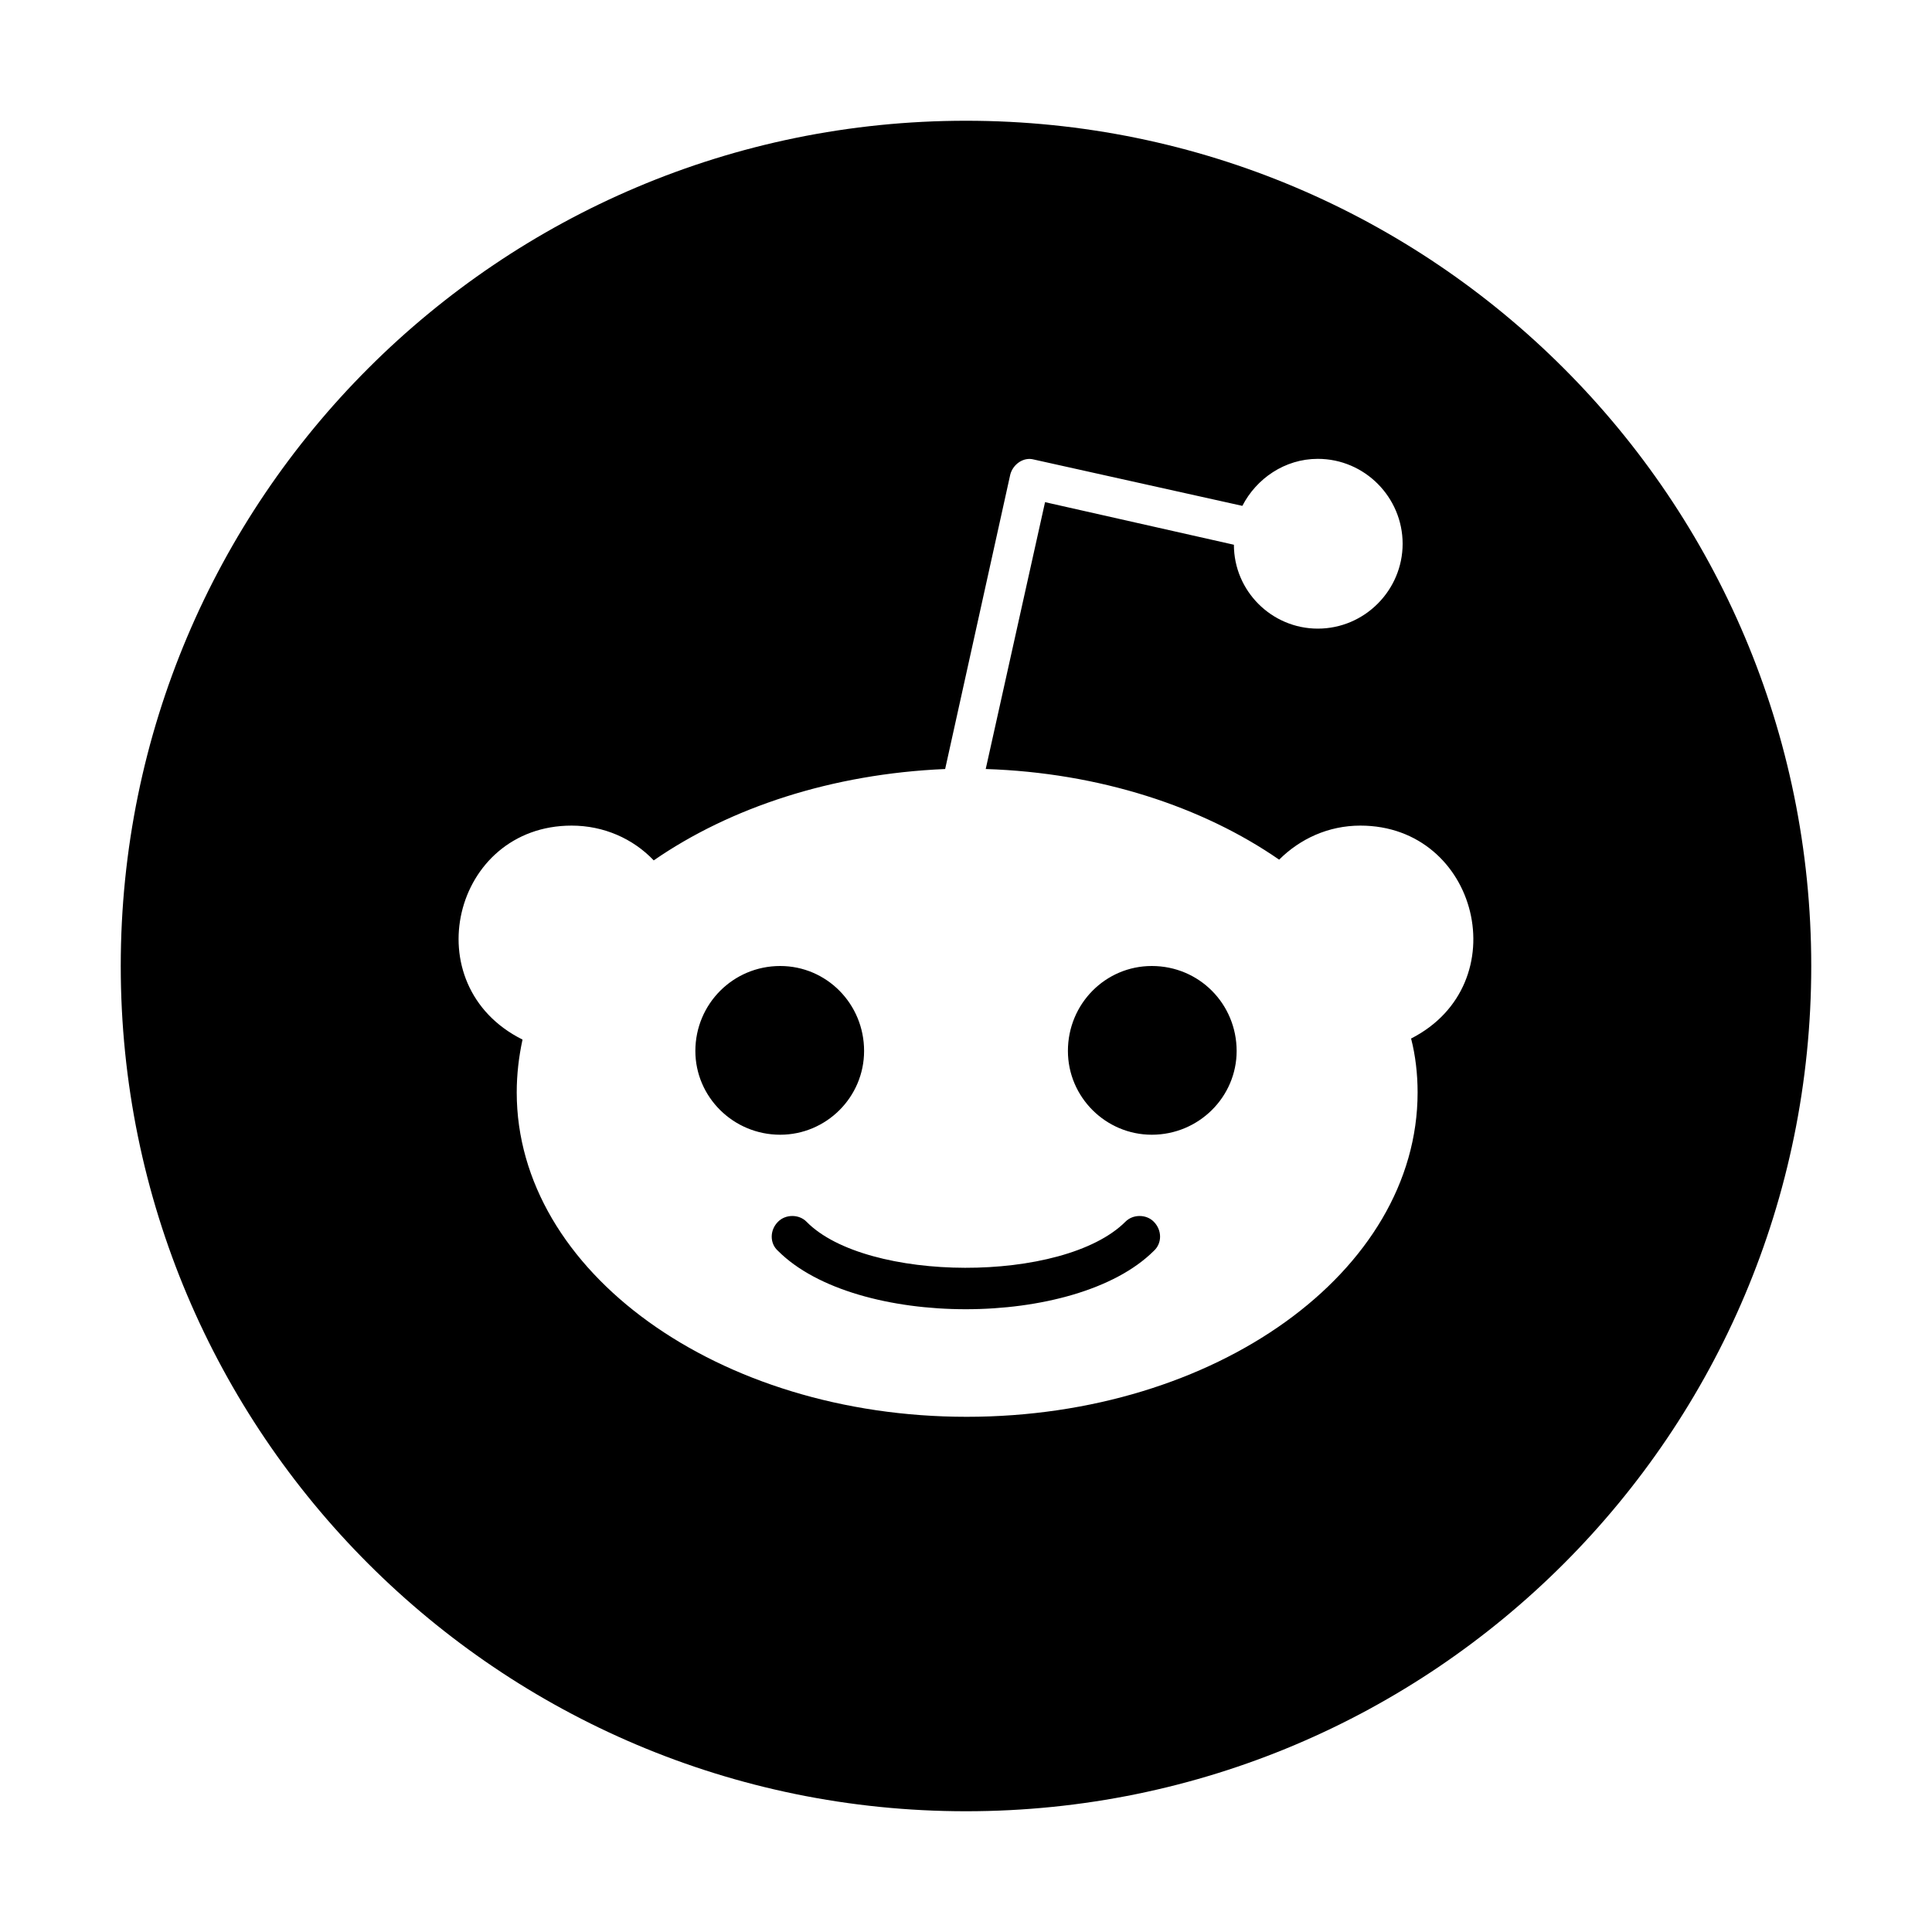 <svg version="1.1" id="icon_reddit" xmlns="http://www.w3.org/2000/svg" xmlns:xlink="http://www.w3.org/1999/xlink" x="0px" y="0px"
	 width="24px" height="24px" viewBox="0 0 24 24" enable-background="new 0 0 24 24" xml:space="preserve">
<path d="M9.692,14.096c-0.584,0-1.054-0.47-1.054-1.041C8.639,12.47,9.108,12,9.692,12c0.576,0,1.042,0.47,1.042,1.055
	C10.734,13.63,10.264,14.096,9.692,14.096z M22.5,12c0,5.801-4.699,10.5-10.5,10.5C6.2,22.5,1.5,17.801,1.5,12
	C1.5,6.2,6.2,1.5,12,1.5C17.801,1.5,22.5,6.2,22.5,12z M16.899,10.256c-0.399,0-0.75,0.165-1.009,0.423
	c-0.948-0.656-2.228-1.08-3.645-1.126l0.737-3.315l2.346,0.529c0,0.576,0.47,1.042,1.042,1.042c0.584,0,1.054-0.479,1.054-1.054
	c0-0.576-0.47-1.055-1.054-1.055c-0.411,0-0.763,0.246-0.937,0.584l-2.592-0.576c-0.127-0.034-0.258,0.06-0.291,0.187l-0.809,3.658
	c-1.406,0.06-2.671,0.479-3.62,1.135c-0.258-0.271-0.622-0.432-1.02-0.432c-1.478,0-1.96,1.985-0.61,2.658
	c-0.046,0.213-0.072,0.432-0.072,0.656c0,2.228,2.507,4.03,5.589,4.03c3.095,0,5.602-1.803,5.602-4.03
	c0-0.225-0.026-0.457-0.081-0.669C18.854,12.225,18.367,10.256,16.899,10.256z M13.981,15.176c-0.771,0.771-3.222,0.757-3.963,0
	c-0.093-0.094-0.258-0.094-0.352,0c-0.106,0.105-0.106,0.271,0,0.364c0.965,0.965,3.696,0.965,4.666,0
	c0.105-0.094,0.105-0.259,0-0.364C14.239,15.082,14.074,15.082,13.981,15.176z M14.308,12c-0.576,0-1.042,0.47-1.042,1.055
	c0,0.575,0.471,1.041,1.042,1.041c0.584,0,1.054-0.47,1.054-1.041C15.361,12.47,14.896,12,14.308,12z"/>
</svg>
